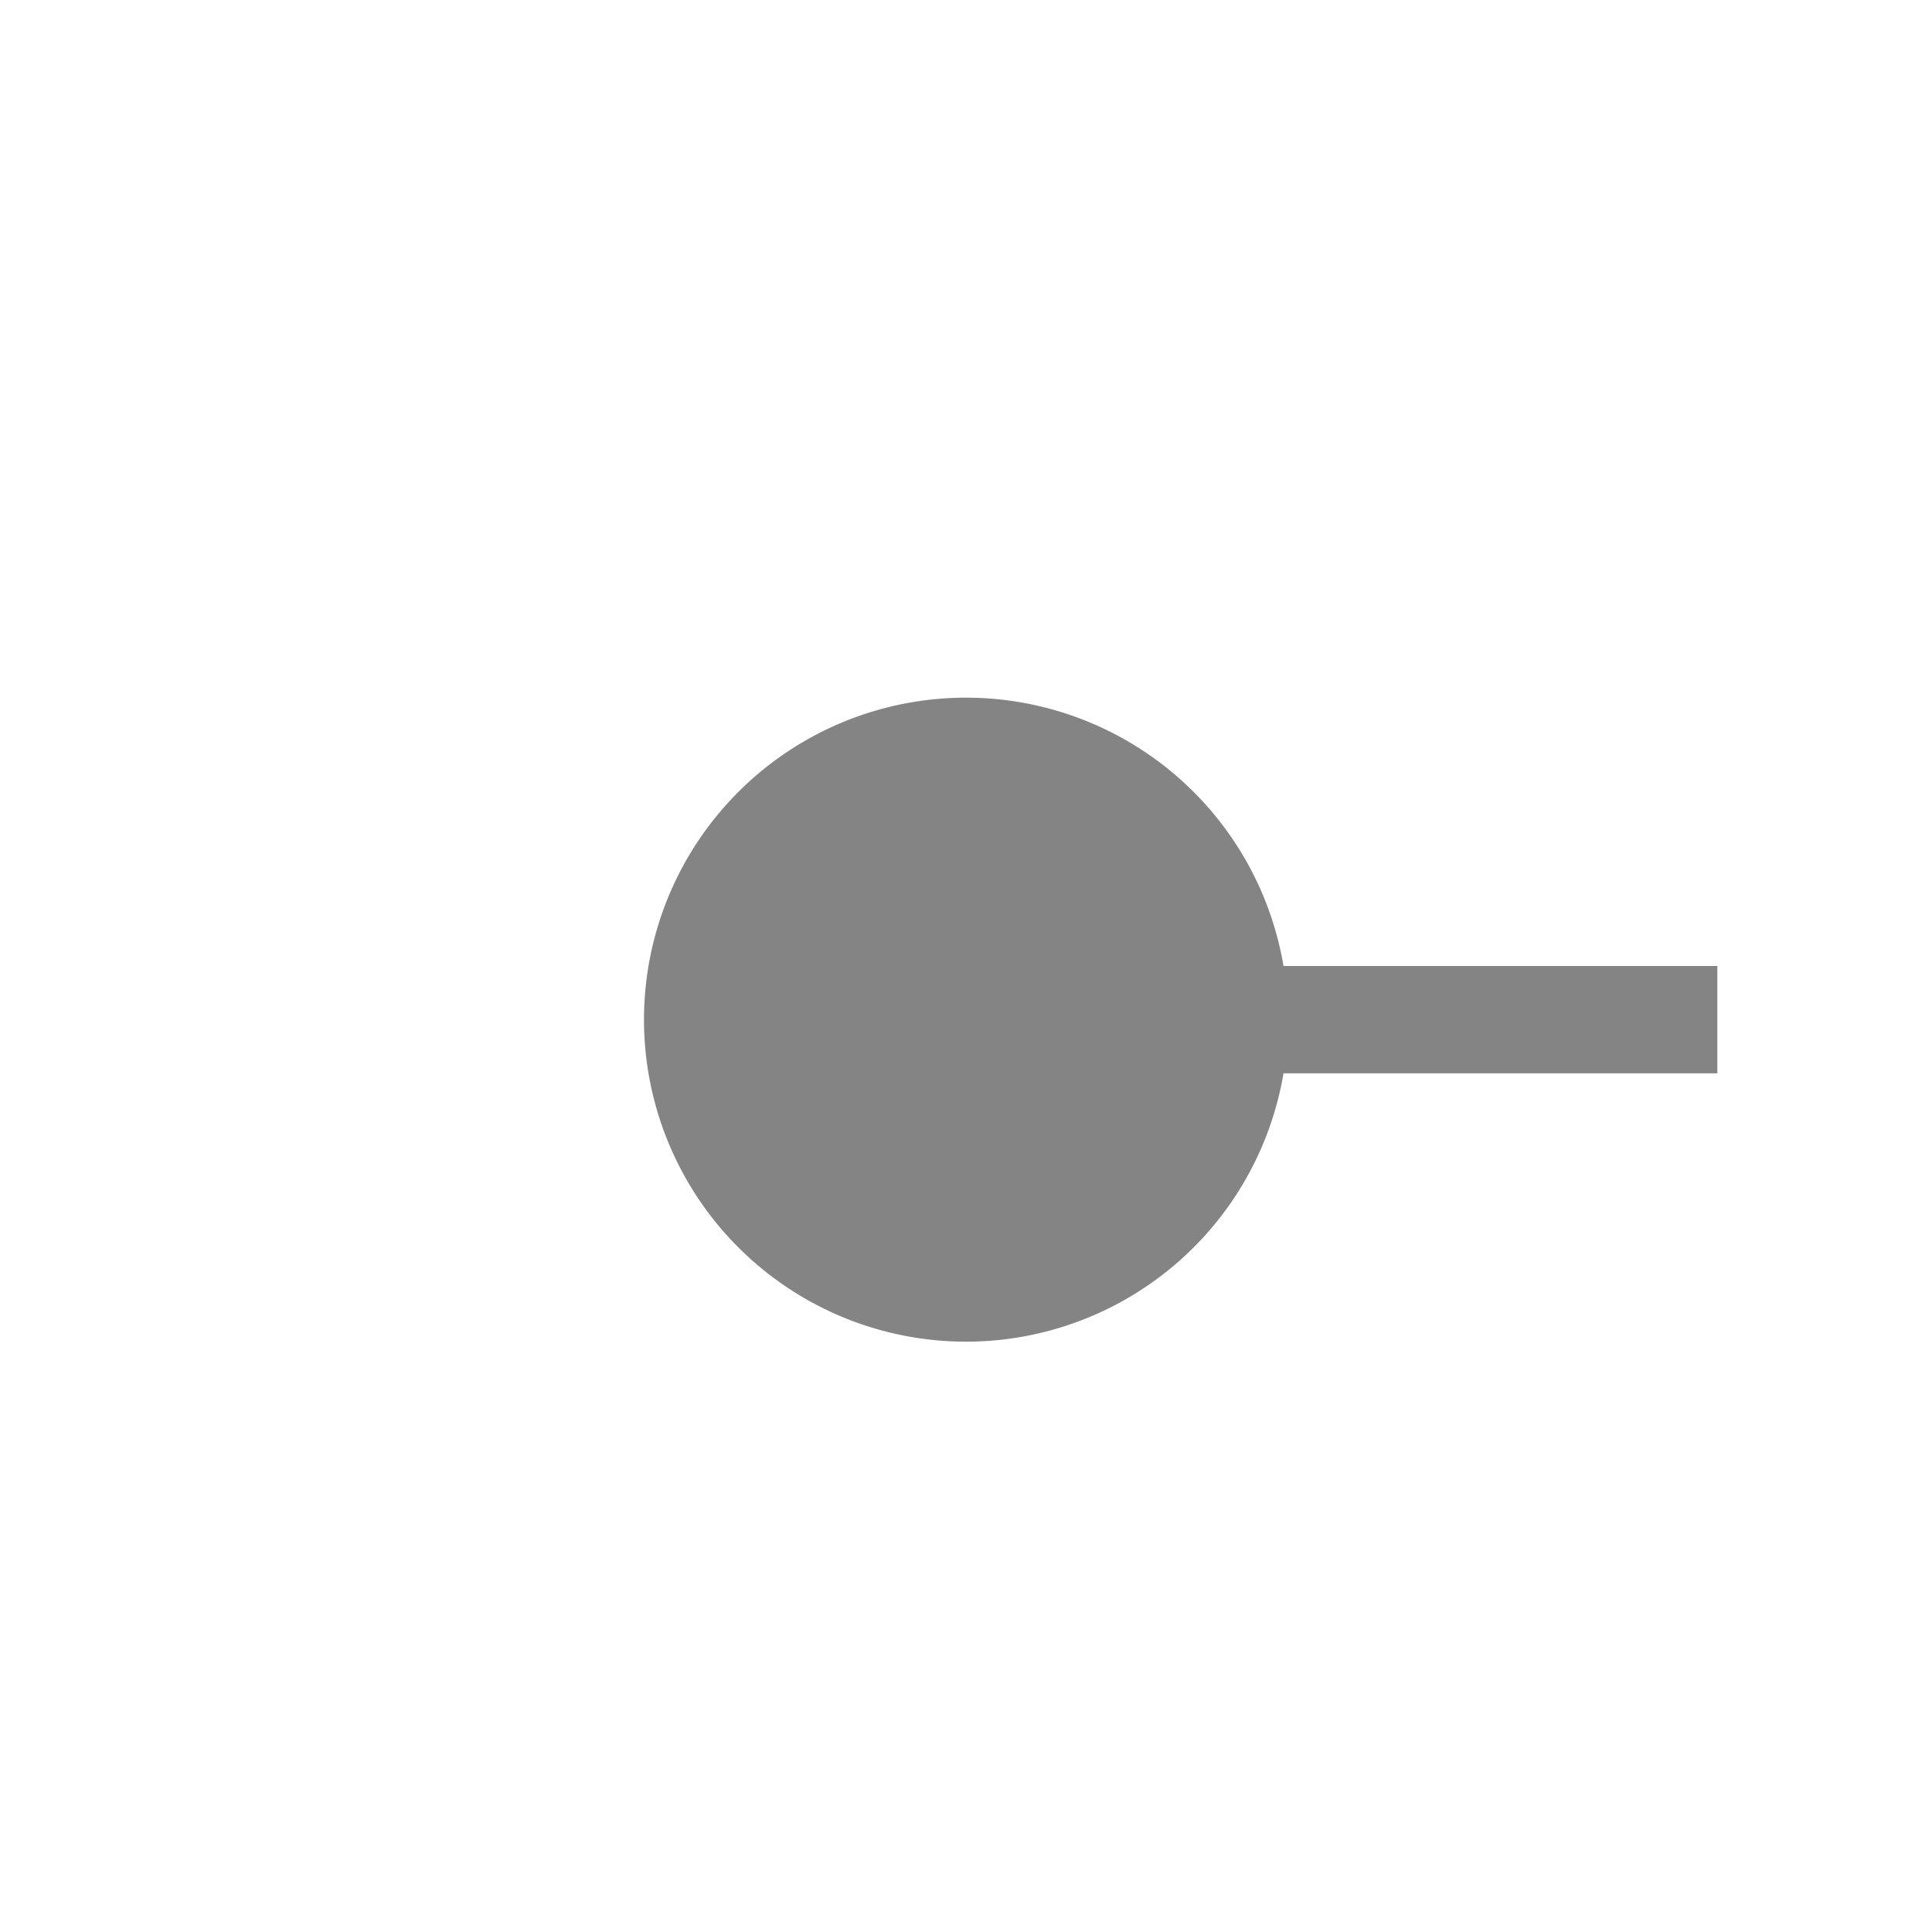 ﻿<?xml version="1.0" encoding="utf-8"?>
<svg version="1.1" xmlns:xlink="http://www.w3.org/1999/xlink" width="18px" height="18px" preserveAspectRatio="xMinYMid meet" viewBox="388 1356  18 16" xmlns="http://www.w3.org/2000/svg">
  <path d="M 395 1364.5  L 469.5 1364.5  A 0.5 0.5 0 0 1 470.5 1365 A 0.5 0.5 0 0 0 471 1365.5 L 479 1365.5  " stroke-width="1" stroke-dasharray="9,4" stroke="#848484" fill="none" />
  <path d="M 397 1361.5  A 3 3 0 0 0 394 1364.5 A 3 3 0 0 0 397 1367.5 A 3 3 0 0 0 400 1364.5 A 3 3 0 0 0 397 1361.5 Z M 473.3 1371.5  L 480 1365.5  L 473.3 1359.5  L 475.6 1365.5  L 473.3 1371.5  Z " fill-rule="nonzero" fill="#848484" stroke="none" />
</svg>